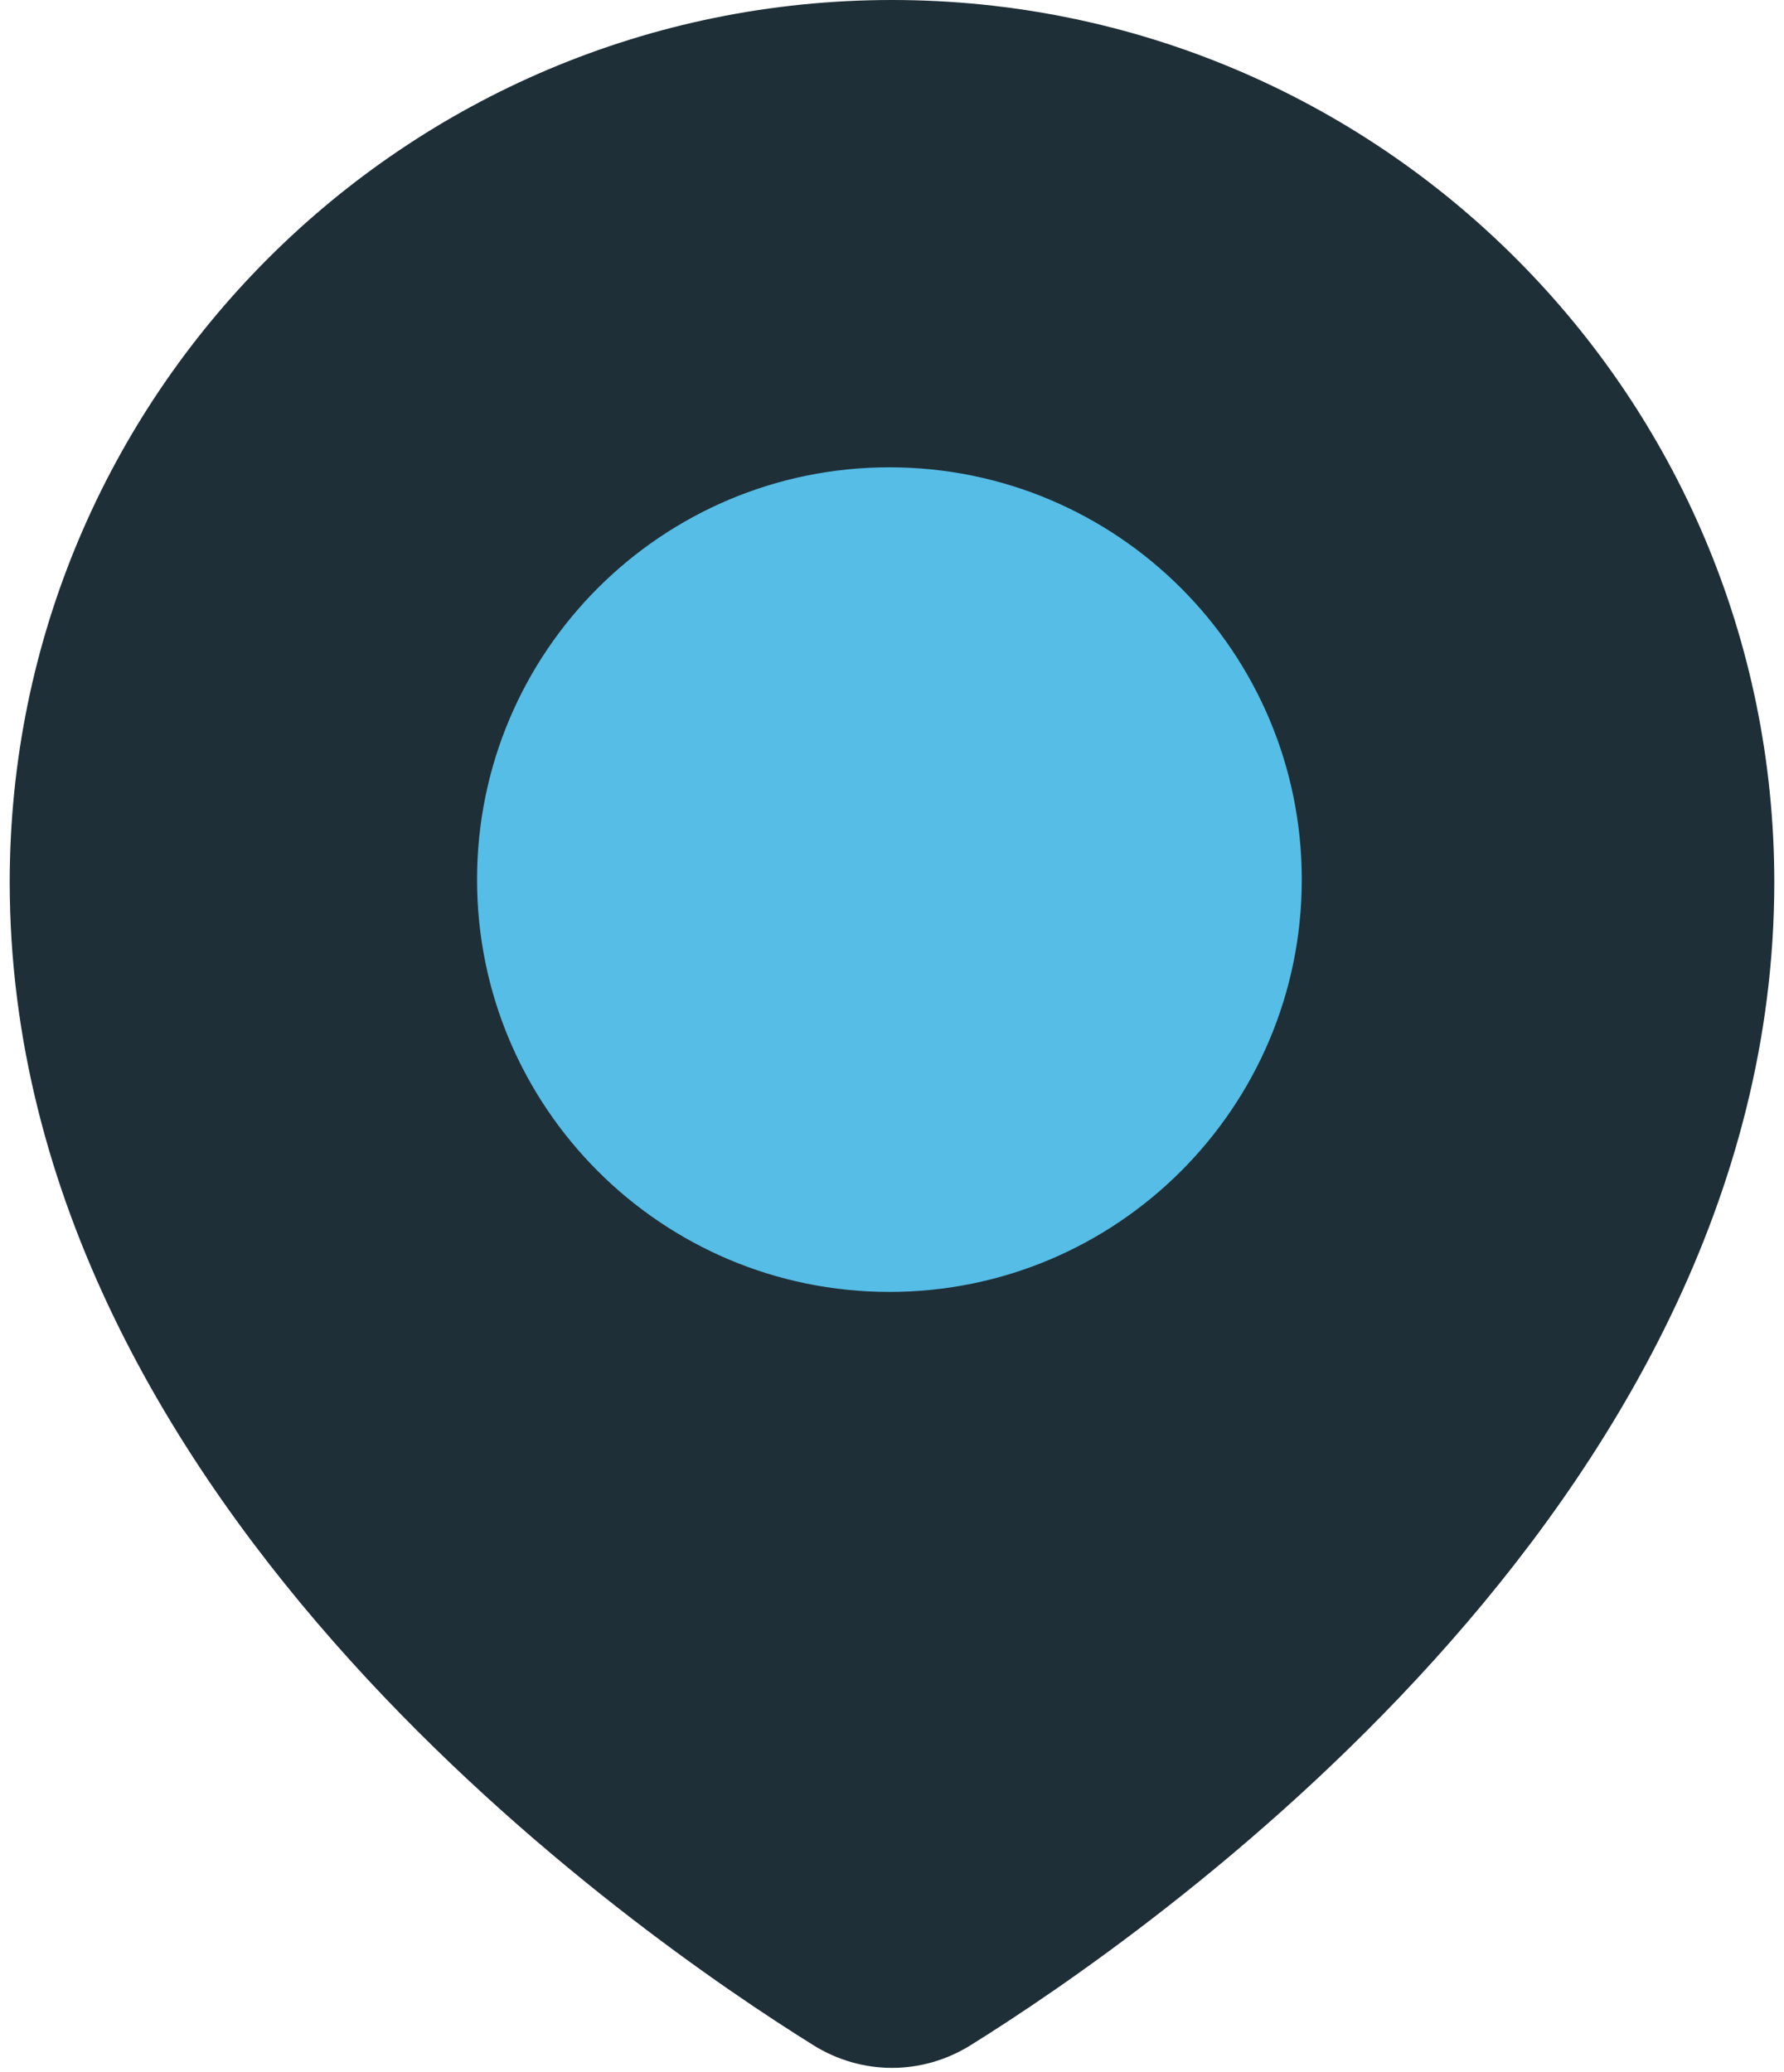 <svg width="99" height="115" viewBox="0 0 99 115" fill="none" xmlns="http://www.w3.org/2000/svg">
<path fill-rule="evenodd" clip-rule="evenodd" d="M0.539 48.961C0.539 21.921 22.459 0 49.5 0C76.541 0 98.461 21.921 98.461 48.961C98.461 66.506 89.408 81.264 79.565 92.155C69.691 103.08 58.659 110.524 53.86 113.513C51.169 115.189 47.831 115.189 45.14 113.513C40.341 110.524 29.309 103.08 19.435 92.155C9.592 81.264 0.539 66.506 0.539 48.961Z" fill="#1F2F37"/>
<path fill-rule="evenodd" clip-rule="evenodd" d="M49.357 71.703C61.995 71.703 72.24 61.458 72.24 48.819C72.24 36.181 61.995 25.936 49.357 25.936C36.718 25.936 26.473 36.181 26.473 48.819C26.473 61.458 36.718 71.703 49.357 71.703Z" fill="#55BDE6"/>
</svg>

